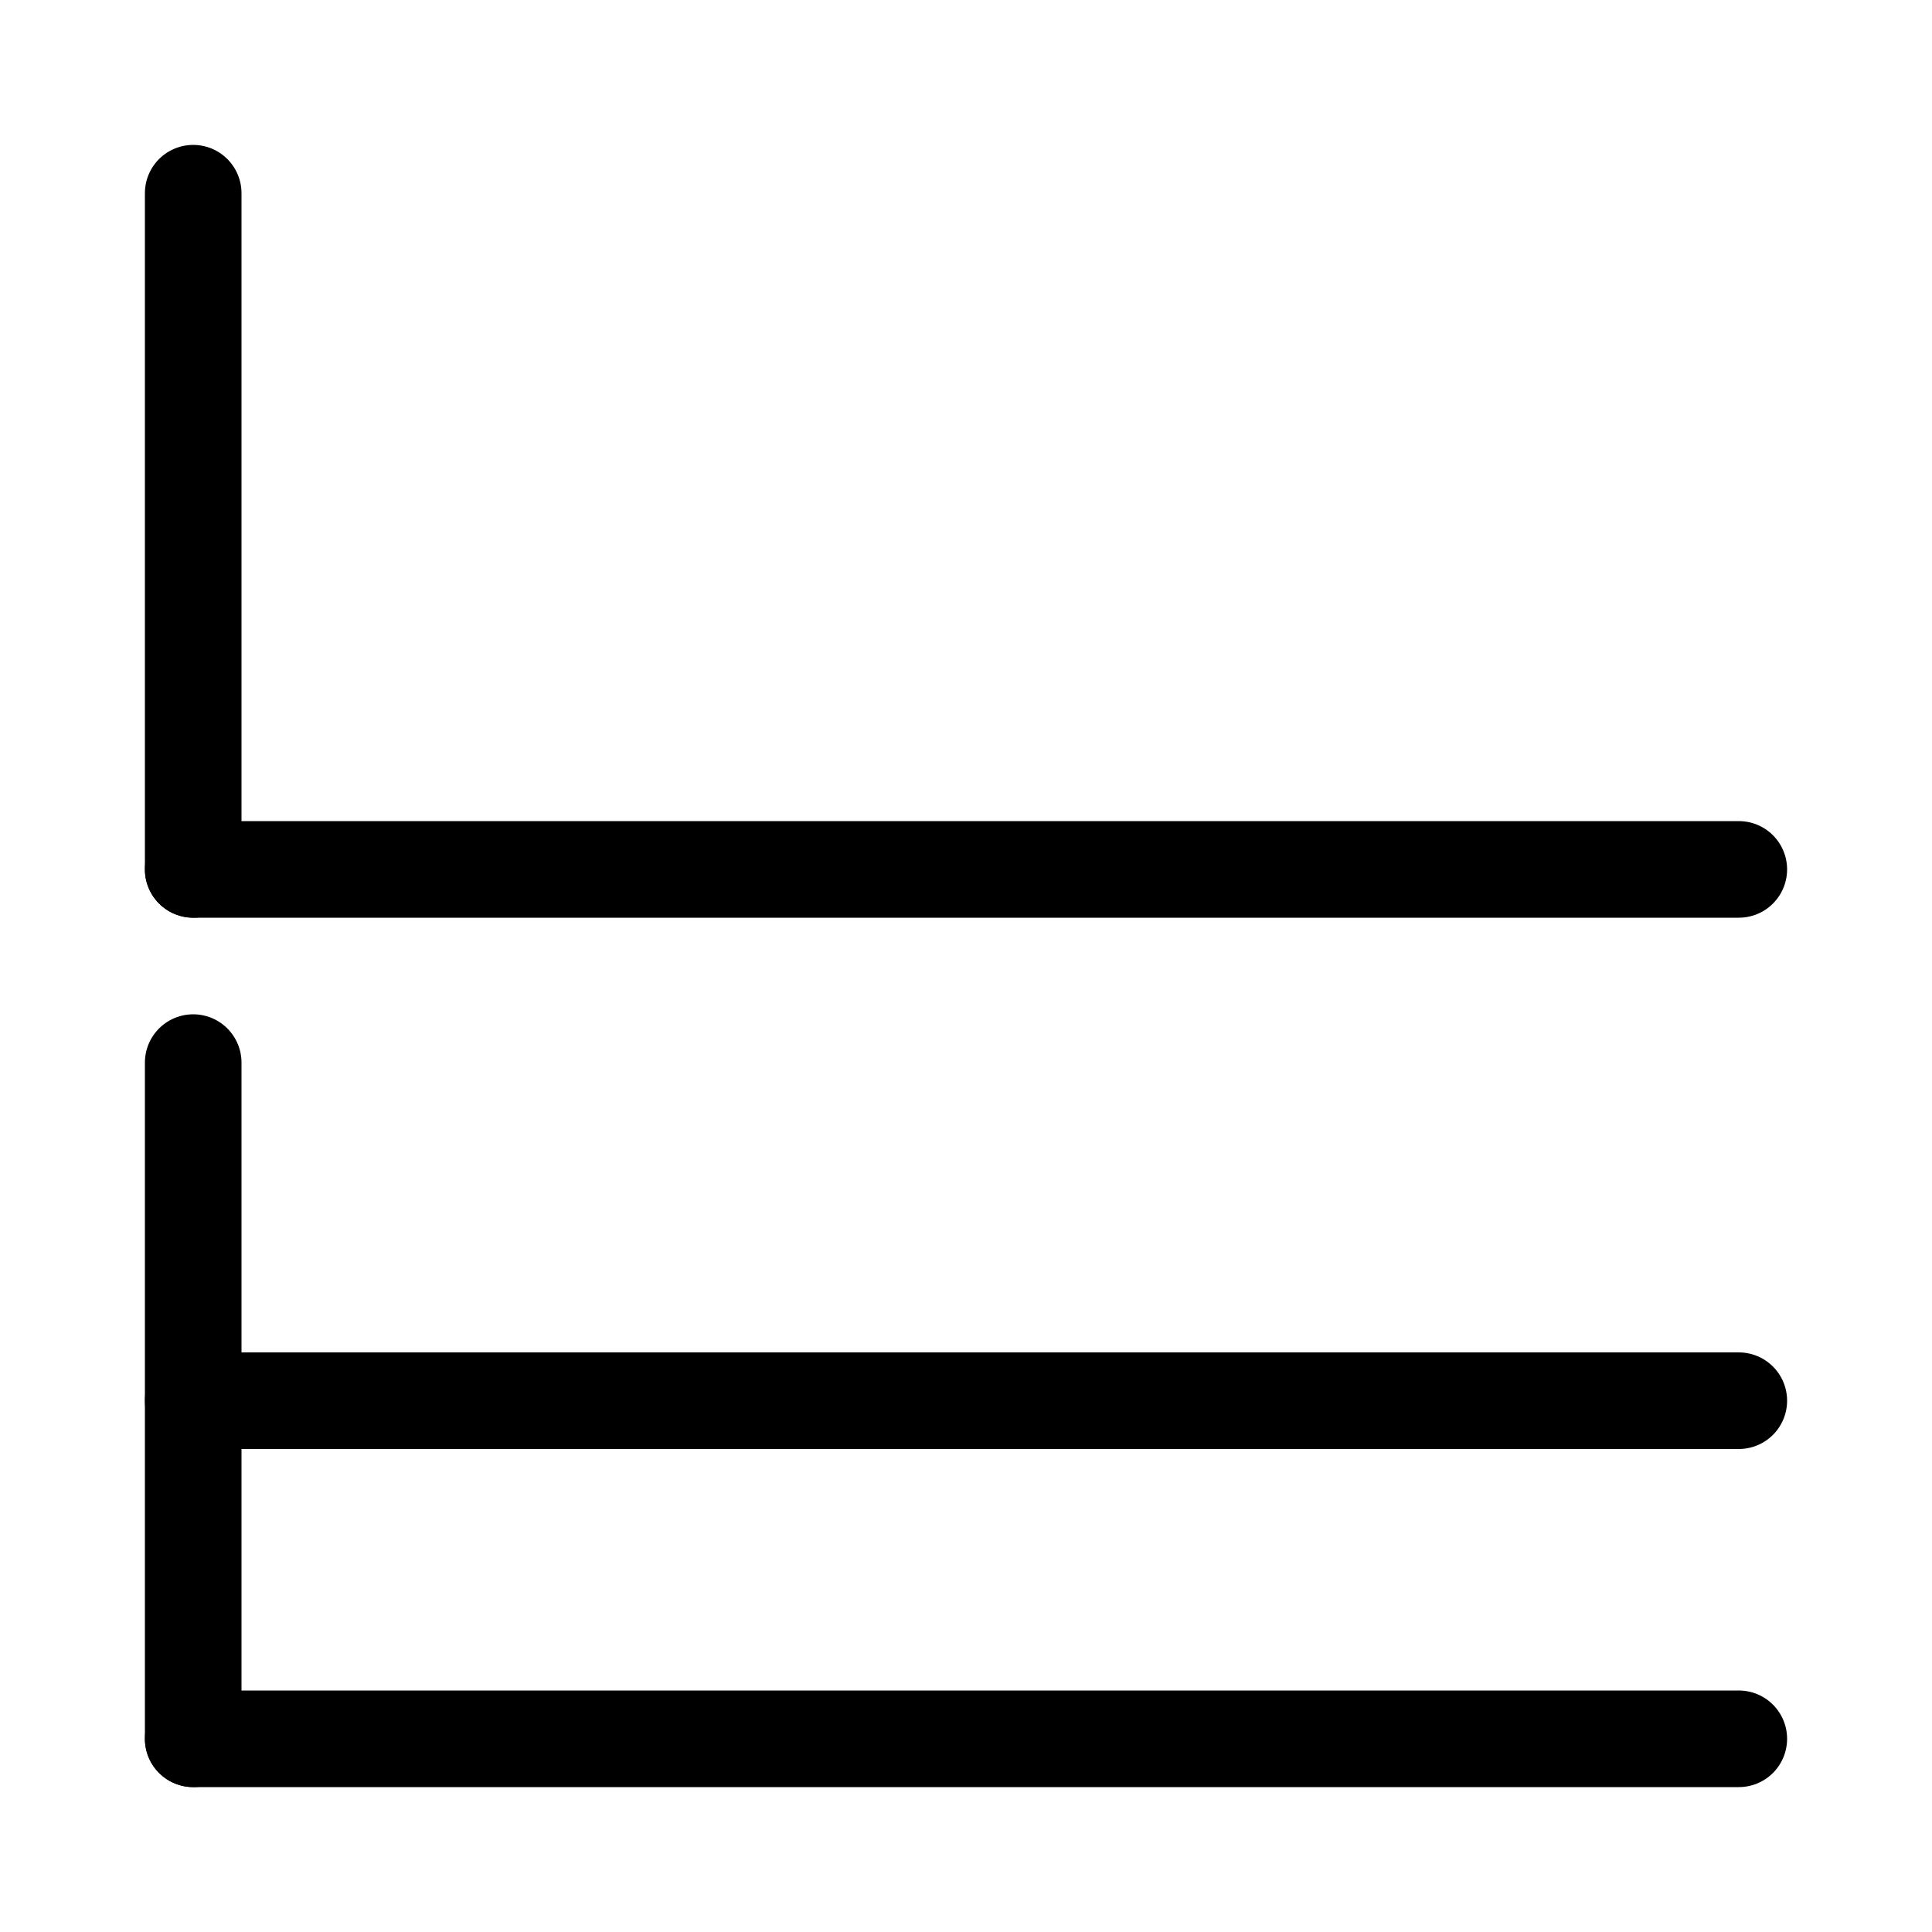 <svg xmlns="http://www.w3.org/2000/svg" width="40" height="40">
<rect width="100%" height="100%" fill="white" />
<g stroke="black" stroke-width="2" stroke-linecap="round">
<g transform="" transform-origin="20 11">
<line x1="4" y1="4" x2="4" y2="18" />
<line x1="4" y1="18" x2="36" y2="18" />
</g>
<g transform="" transform-origin="20 29">
<line x1="4" y1="22" x2="4" y2="36" />
<line x1="4" y1="36" x2="36" y2="36" />
<line x1="4" y1="29" x2="36" y2="29" />
</g>

</g>
</svg>